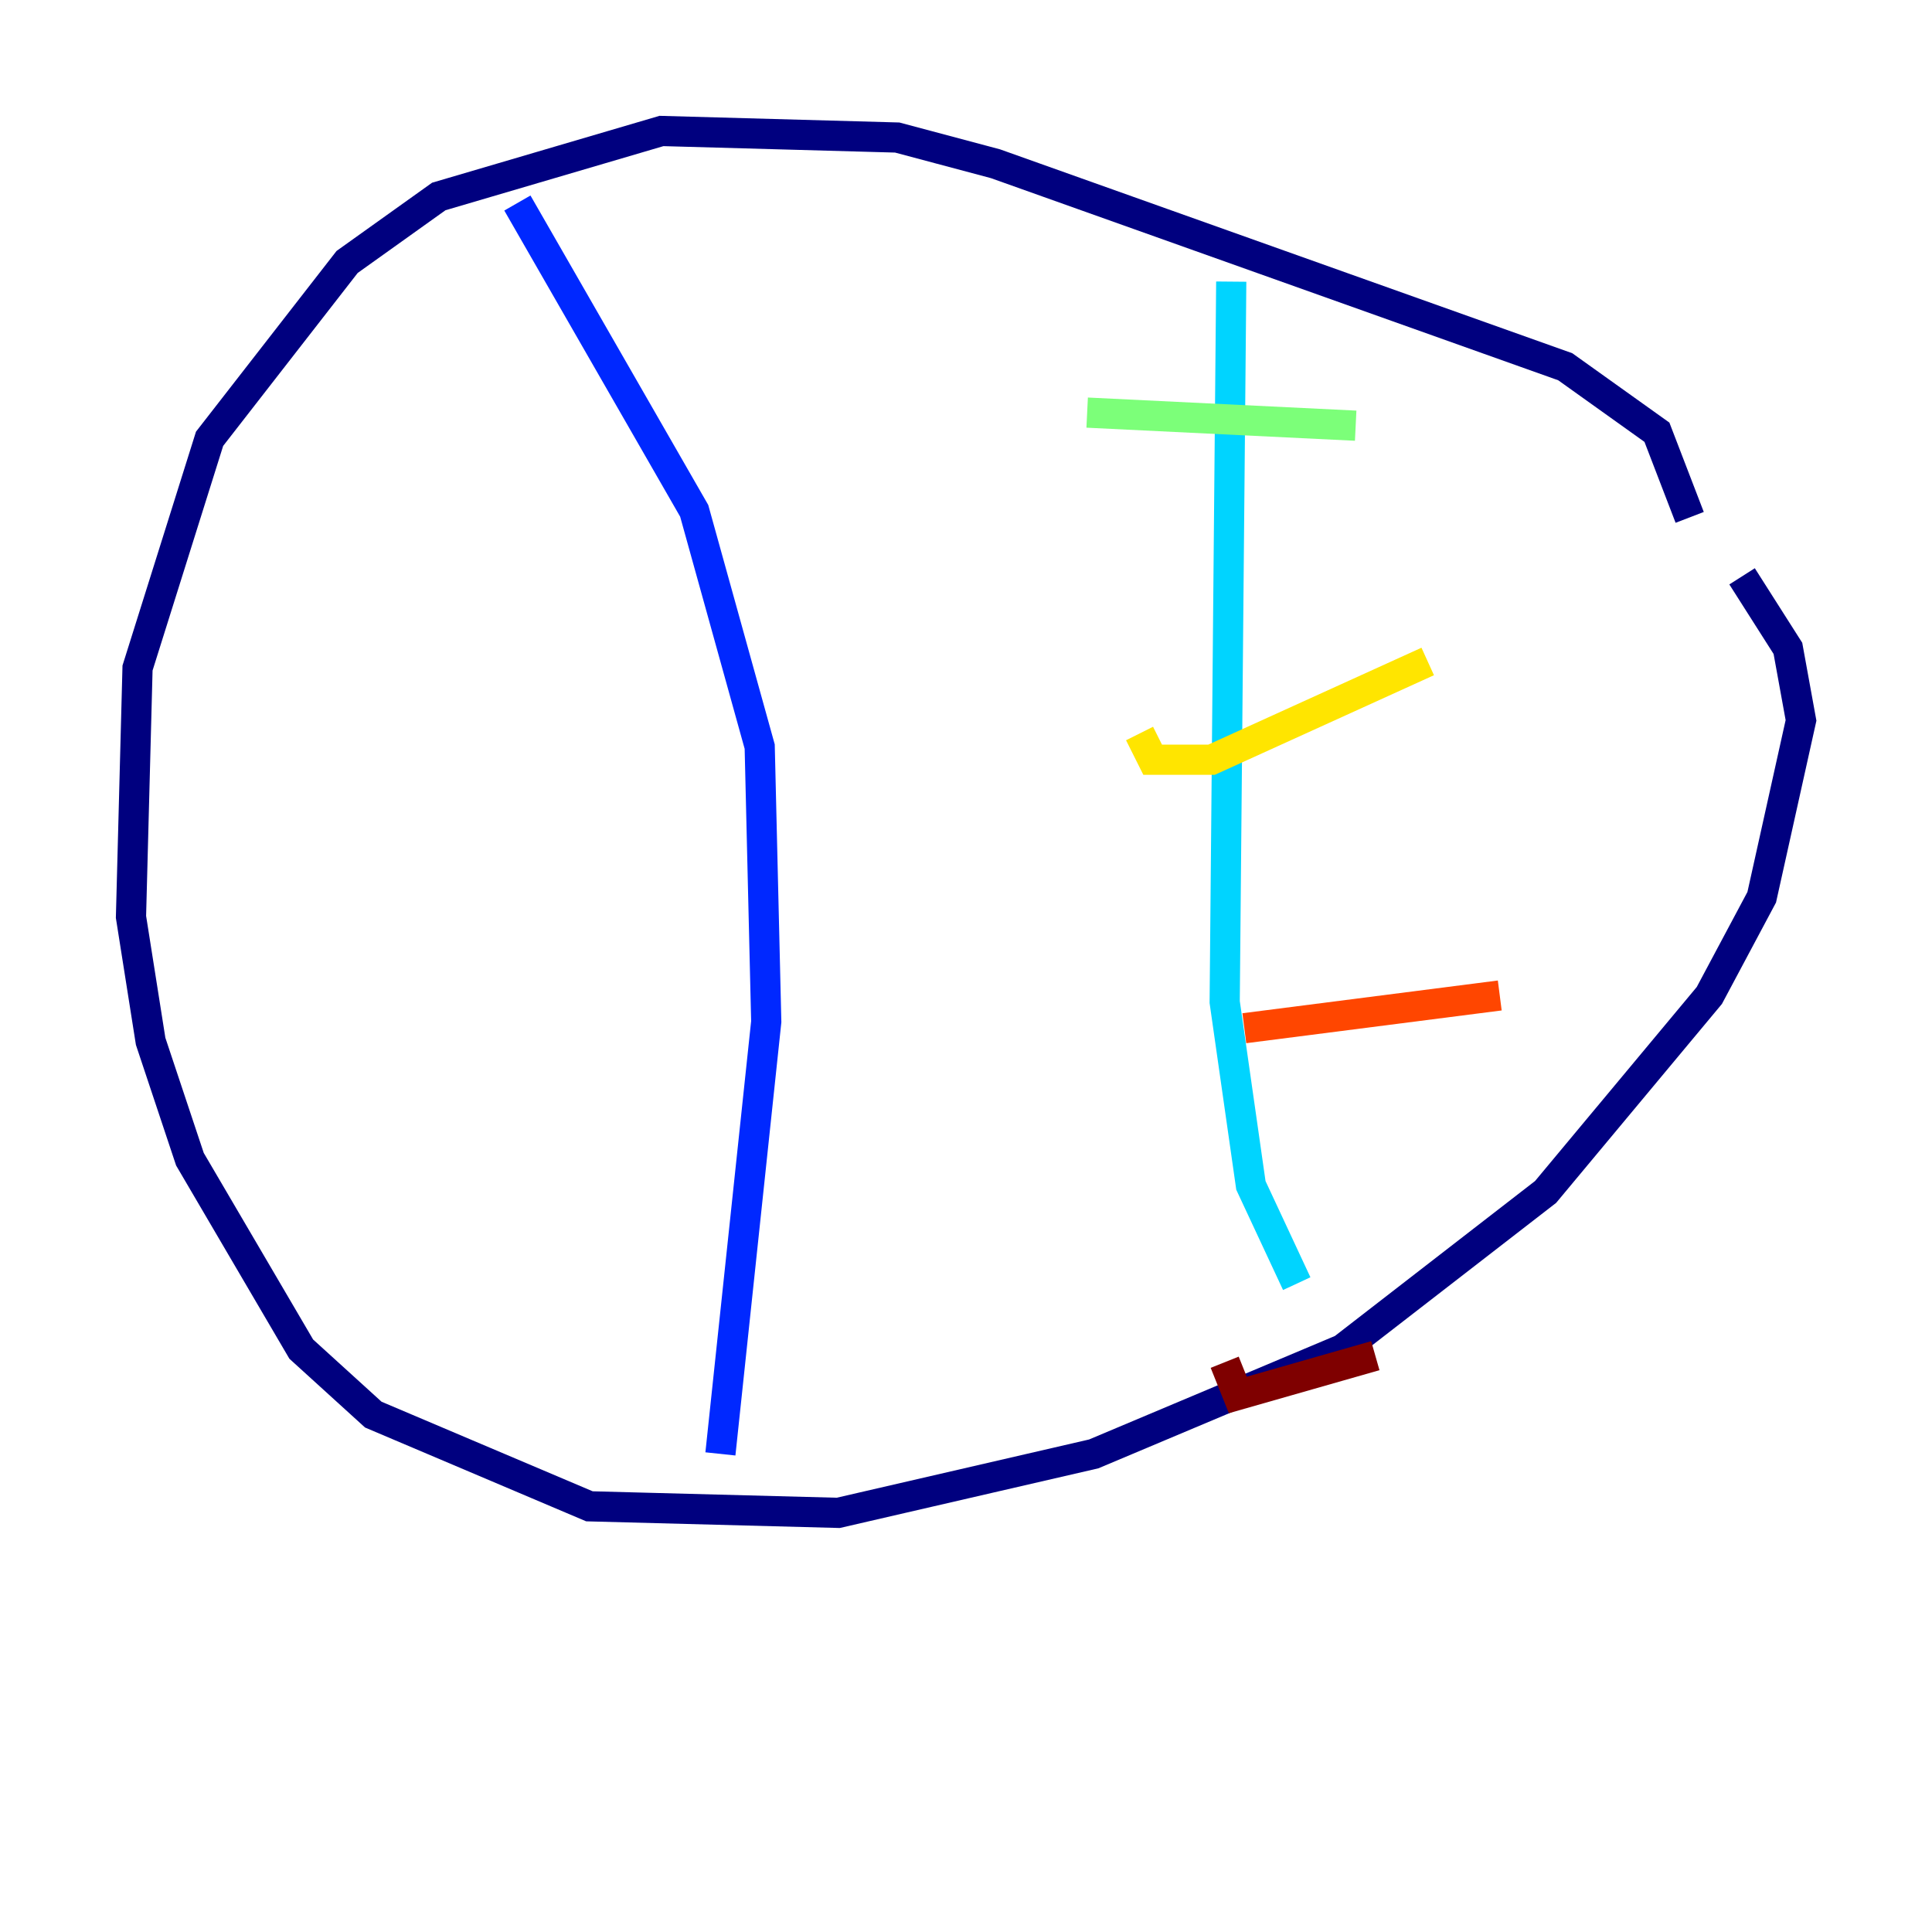 <?xml version="1.0" encoding="utf-8" ?>
<svg baseProfile="tiny" height="128" version="1.2" viewBox="0,0,128,128" width="128" xmlns="http://www.w3.org/2000/svg" xmlns:ev="http://www.w3.org/2001/xml-events" xmlns:xlink="http://www.w3.org/1999/xlink"><defs /><polyline fill="none" points="111.946,34.278 109.776,28.637 103.702,24.298 65.953,10.848 59.444,9.112 43.824,8.678 29.071,13.017 22.997,17.356 13.885,29.071 9.112,44.258 8.678,60.746 9.98,68.99 12.583,76.8 19.959,89.383 24.732,93.722 39.051,99.797 55.539,100.231 72.461,96.325 88.949,89.383 102.4,78.969 113.248,65.953 116.719,59.444 119.322,47.729 118.454,42.956 115.417,38.183" stroke="#00007f" stroke-width="2" /><polyline fill="none" points="34.278,13.451 45.993,33.844 50.332,49.464 50.766,67.688 47.729,96.325" stroke="#0028ff" stroke-width="2" /><polyline fill="none" points="81.573,18.658 81.139,66.386 82.875,78.536 85.912,85.044" stroke="#00d4ff" stroke-width="2" /><polyline fill="none" points="72.027,27.336 89.817,28.203" stroke="#7cff79" stroke-width="2" /><polyline fill="none" points="75.498,48.597 76.366,50.332 80.271,50.332 94.59,43.824" stroke="#ffe500" stroke-width="2" /><polyline fill="none" points="82.441,68.122 99.363,65.953" stroke="#ff4600" stroke-width="2" /><polyline fill="none" points="81.139,90.251 82.007,92.42 91.119,89.817" stroke="#7f0000" stroke-width="2" /></svg>